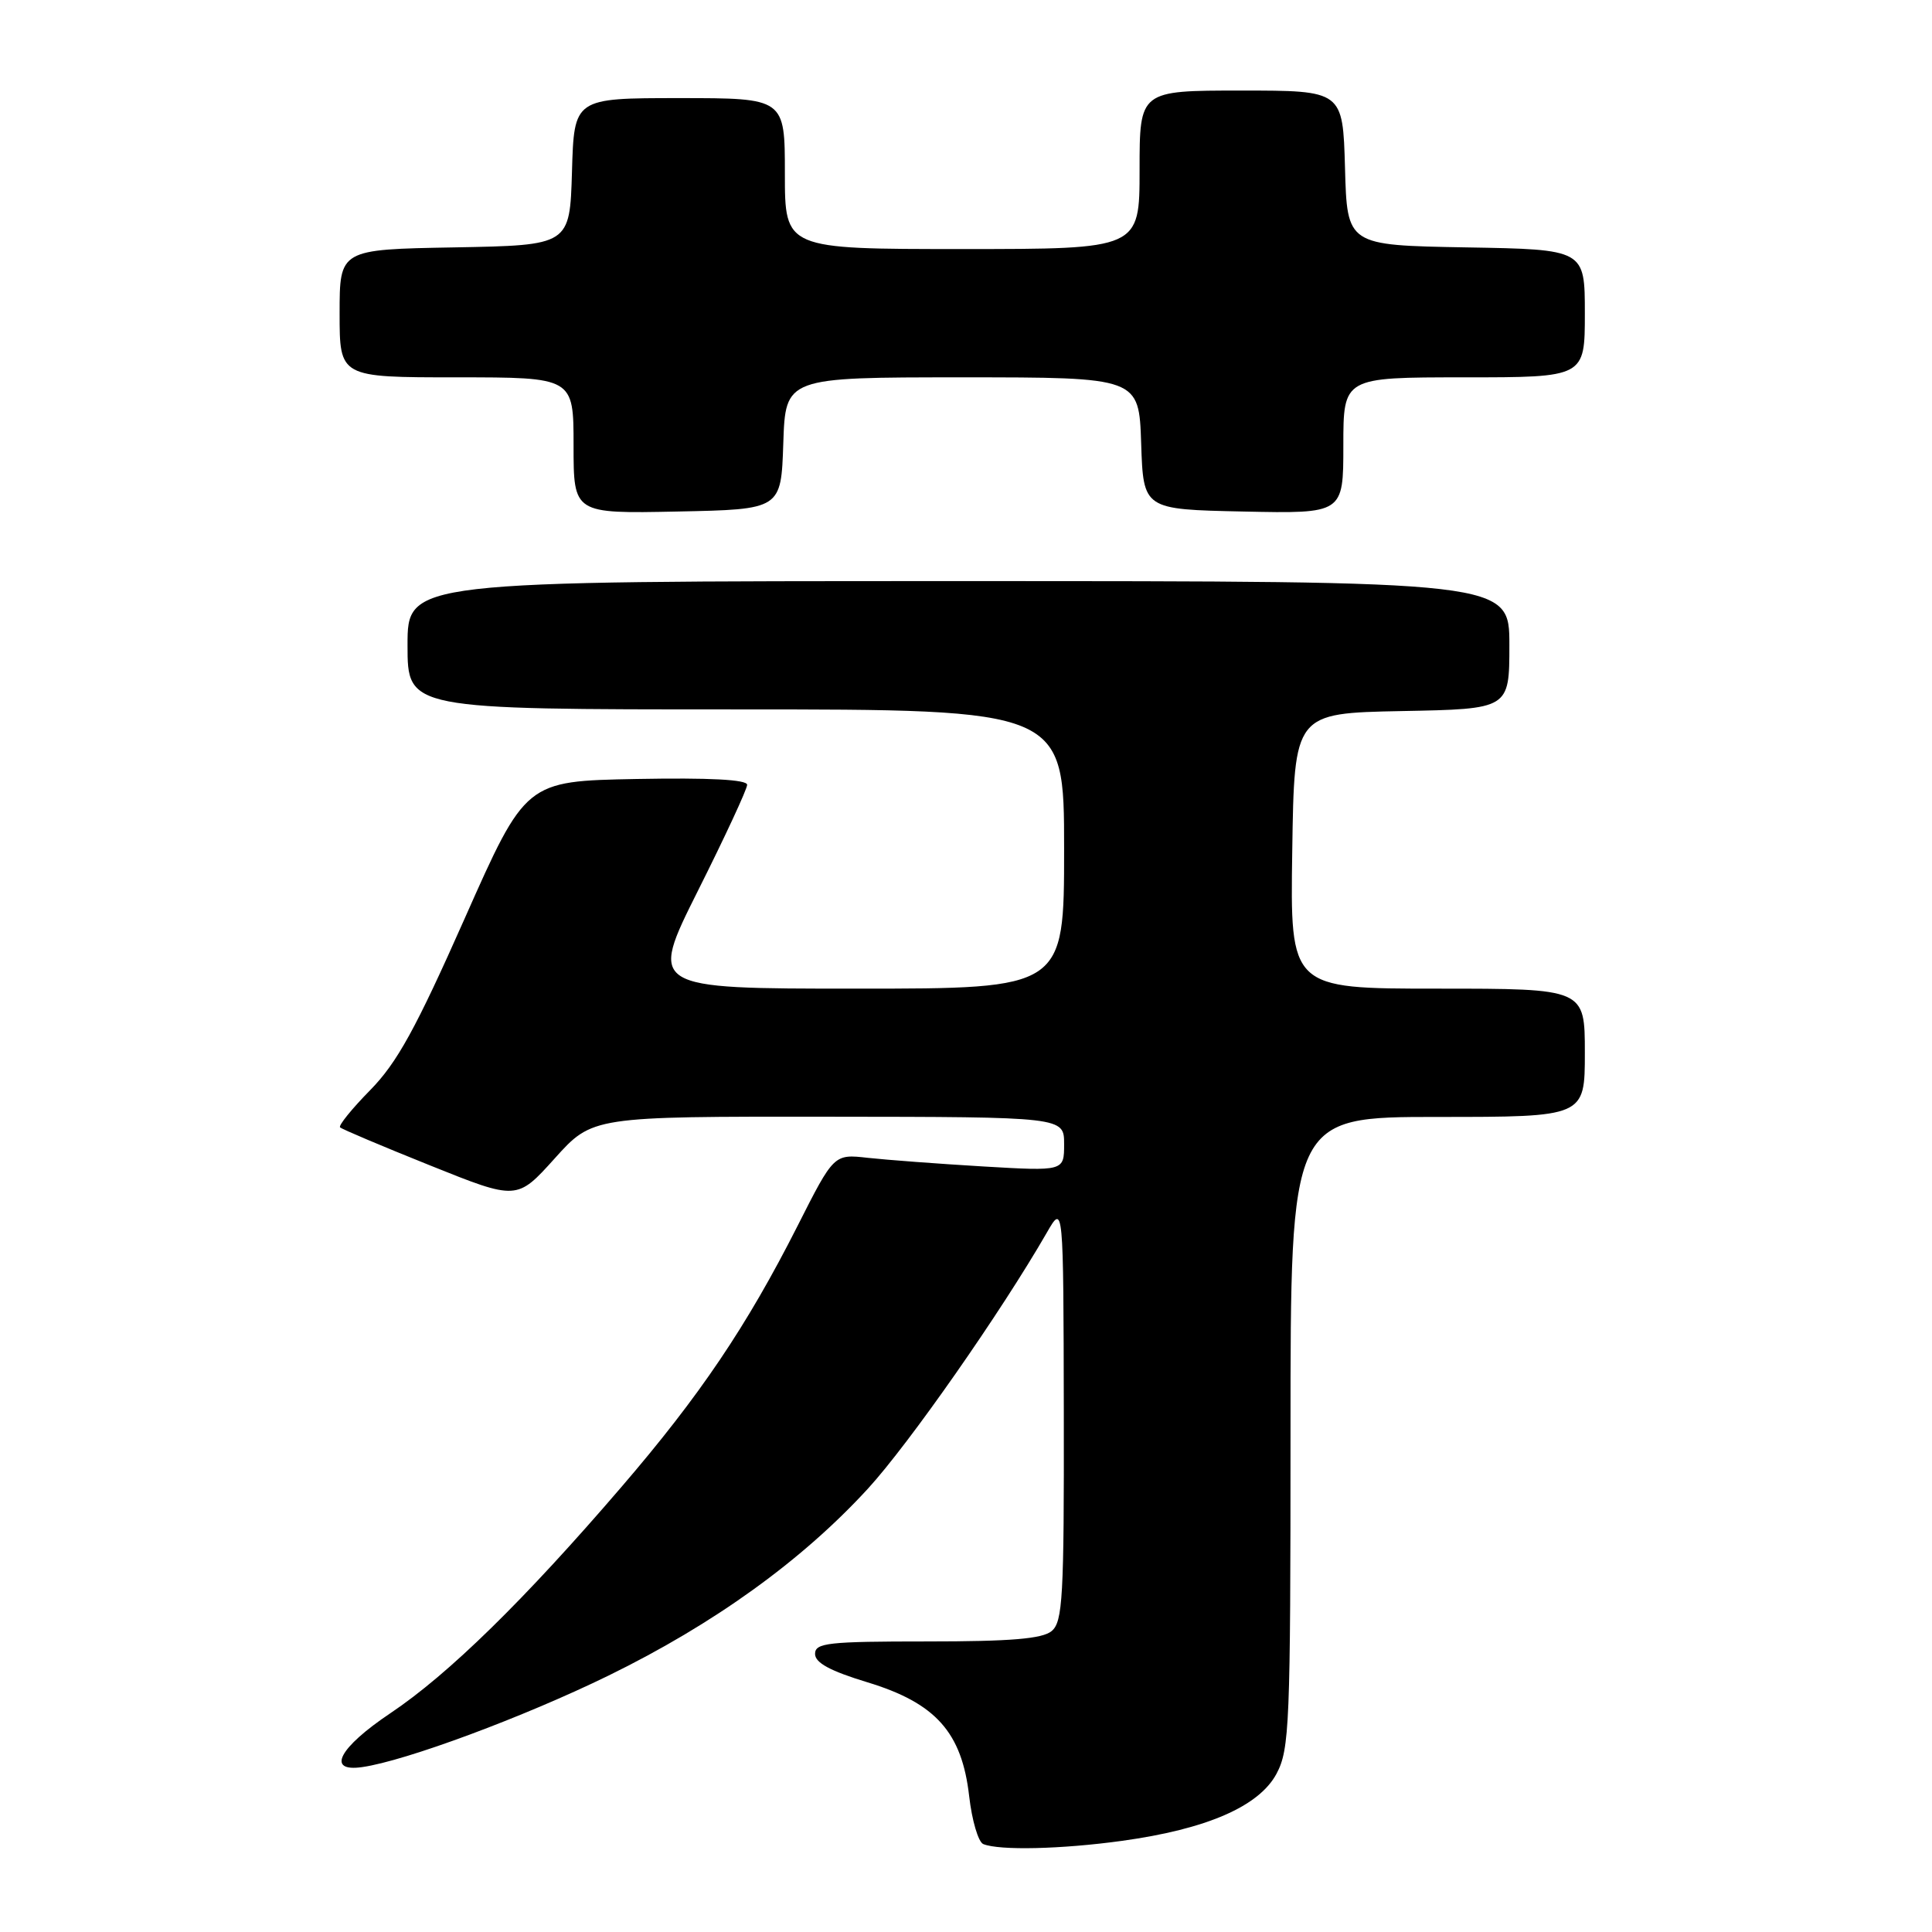 <?xml version="1.0" encoding="UTF-8" standalone="no"?>
<!DOCTYPE svg PUBLIC "-//W3C//DTD SVG 1.1//EN" "http://www.w3.org/Graphics/SVG/1.1/DTD/svg11.dtd" >
<svg xmlns="http://www.w3.org/2000/svg" xmlns:xlink="http://www.w3.org/1999/xlink" version="1.1" viewBox="0 0 256 256">
 <g >
 <path fill="currentColor"
d=" M 148.68 243.92 C 159.91 242.37 166.84 239.35 169.15 235.02 C 170.87 231.78 171.00 228.51 171.00 189.77 C 171.00 148.00 171.00 148.00 190.50 148.00 C 210.00 148.00 210.00 148.00 210.00 139.50 C 210.00 131.00 210.00 131.00 190.48 131.00 C 170.95 131.00 170.95 131.00 171.23 112.75 C 171.50 94.50 171.50 94.50 185.75 94.22 C 200.00 93.95 200.00 93.95 200.00 85.47 C 200.00 77.00 200.00 77.00 127.00 77.00 C 54.00 77.00 54.00 77.00 54.00 85.50 C 54.00 94.00 54.00 94.00 97.50 94.00 C 141.00 94.00 141.00 94.00 141.00 112.50 C 141.00 131.00 141.00 131.00 113.49 131.00 C 85.99 131.00 85.99 131.00 92.49 118.01 C 96.07 110.87 99.00 104.56 99.00 103.99 C 99.00 103.30 94.00 103.04 84.33 103.22 C 69.65 103.50 69.65 103.50 61.57 121.71 C 55.09 136.32 52.62 140.81 49.06 144.44 C 46.62 146.92 44.82 149.15 45.06 149.38 C 45.30 149.62 50.67 151.89 57.00 154.43 C 68.50 159.05 68.50 159.05 73.50 153.50 C 78.50 147.94 78.50 147.94 109.75 147.97 C 141.00 148.00 141.00 148.00 141.00 151.60 C 141.00 155.19 141.00 155.19 130.25 154.56 C 124.34 154.21 117.47 153.69 115.00 153.42 C 110.50 152.91 110.50 152.91 105.68 162.44 C 98.95 175.73 92.73 184.95 82.31 197.07 C 69.46 212.03 59.44 221.84 51.74 227.00 C 44.89 231.59 43.19 234.84 47.99 234.15 C 53.75 233.33 69.40 227.51 80.62 222.03 C 94.60 215.19 106.26 206.79 115.00 197.26 C 120.46 191.30 132.64 173.87 138.71 163.33 C 140.91 159.50 140.91 159.50 140.96 187.13 C 141.00 211.68 140.82 214.91 139.34 216.13 C 138.10 217.15 133.95 217.50 122.84 217.50 C 109.71 217.50 108.00 217.69 108.00 219.15 C 108.00 220.33 110.00 221.41 114.93 222.91 C 123.99 225.66 127.46 229.55 128.42 238.01 C 128.79 241.23 129.63 244.08 130.29 244.35 C 132.43 245.22 140.65 245.03 148.68 243.92 Z  M 103.79 58.75 C 104.08 50.00 104.08 50.00 127.50 50.00 C 150.92 50.00 150.92 50.00 151.21 58.75 C 151.50 67.50 151.50 67.50 164.75 67.78 C 178.00 68.06 178.00 68.06 178.00 59.03 C 178.00 50.00 178.00 50.00 194.00 50.00 C 210.00 50.00 210.00 50.00 210.00 41.53 C 210.00 33.05 210.00 33.05 194.25 32.78 C 178.50 32.50 178.50 32.50 178.22 22.25 C 177.93 12.00 177.93 12.00 164.47 12.00 C 151.00 12.00 151.00 12.00 151.00 22.50 C 151.00 33.00 151.00 33.00 127.50 33.00 C 104.00 33.00 104.00 33.00 104.00 23.00 C 104.00 13.00 104.00 13.00 90.04 13.00 C 76.07 13.00 76.07 13.00 75.79 22.75 C 75.50 32.50 75.50 32.50 60.25 32.78 C 45.00 33.05 45.00 33.05 45.00 41.53 C 45.00 50.00 45.00 50.00 60.50 50.00 C 76.00 50.00 76.00 50.00 76.00 59.03 C 76.00 68.06 76.00 68.06 89.75 67.78 C 103.50 67.50 103.50 67.50 103.79 58.75 Z "/>
</g>
</svg>